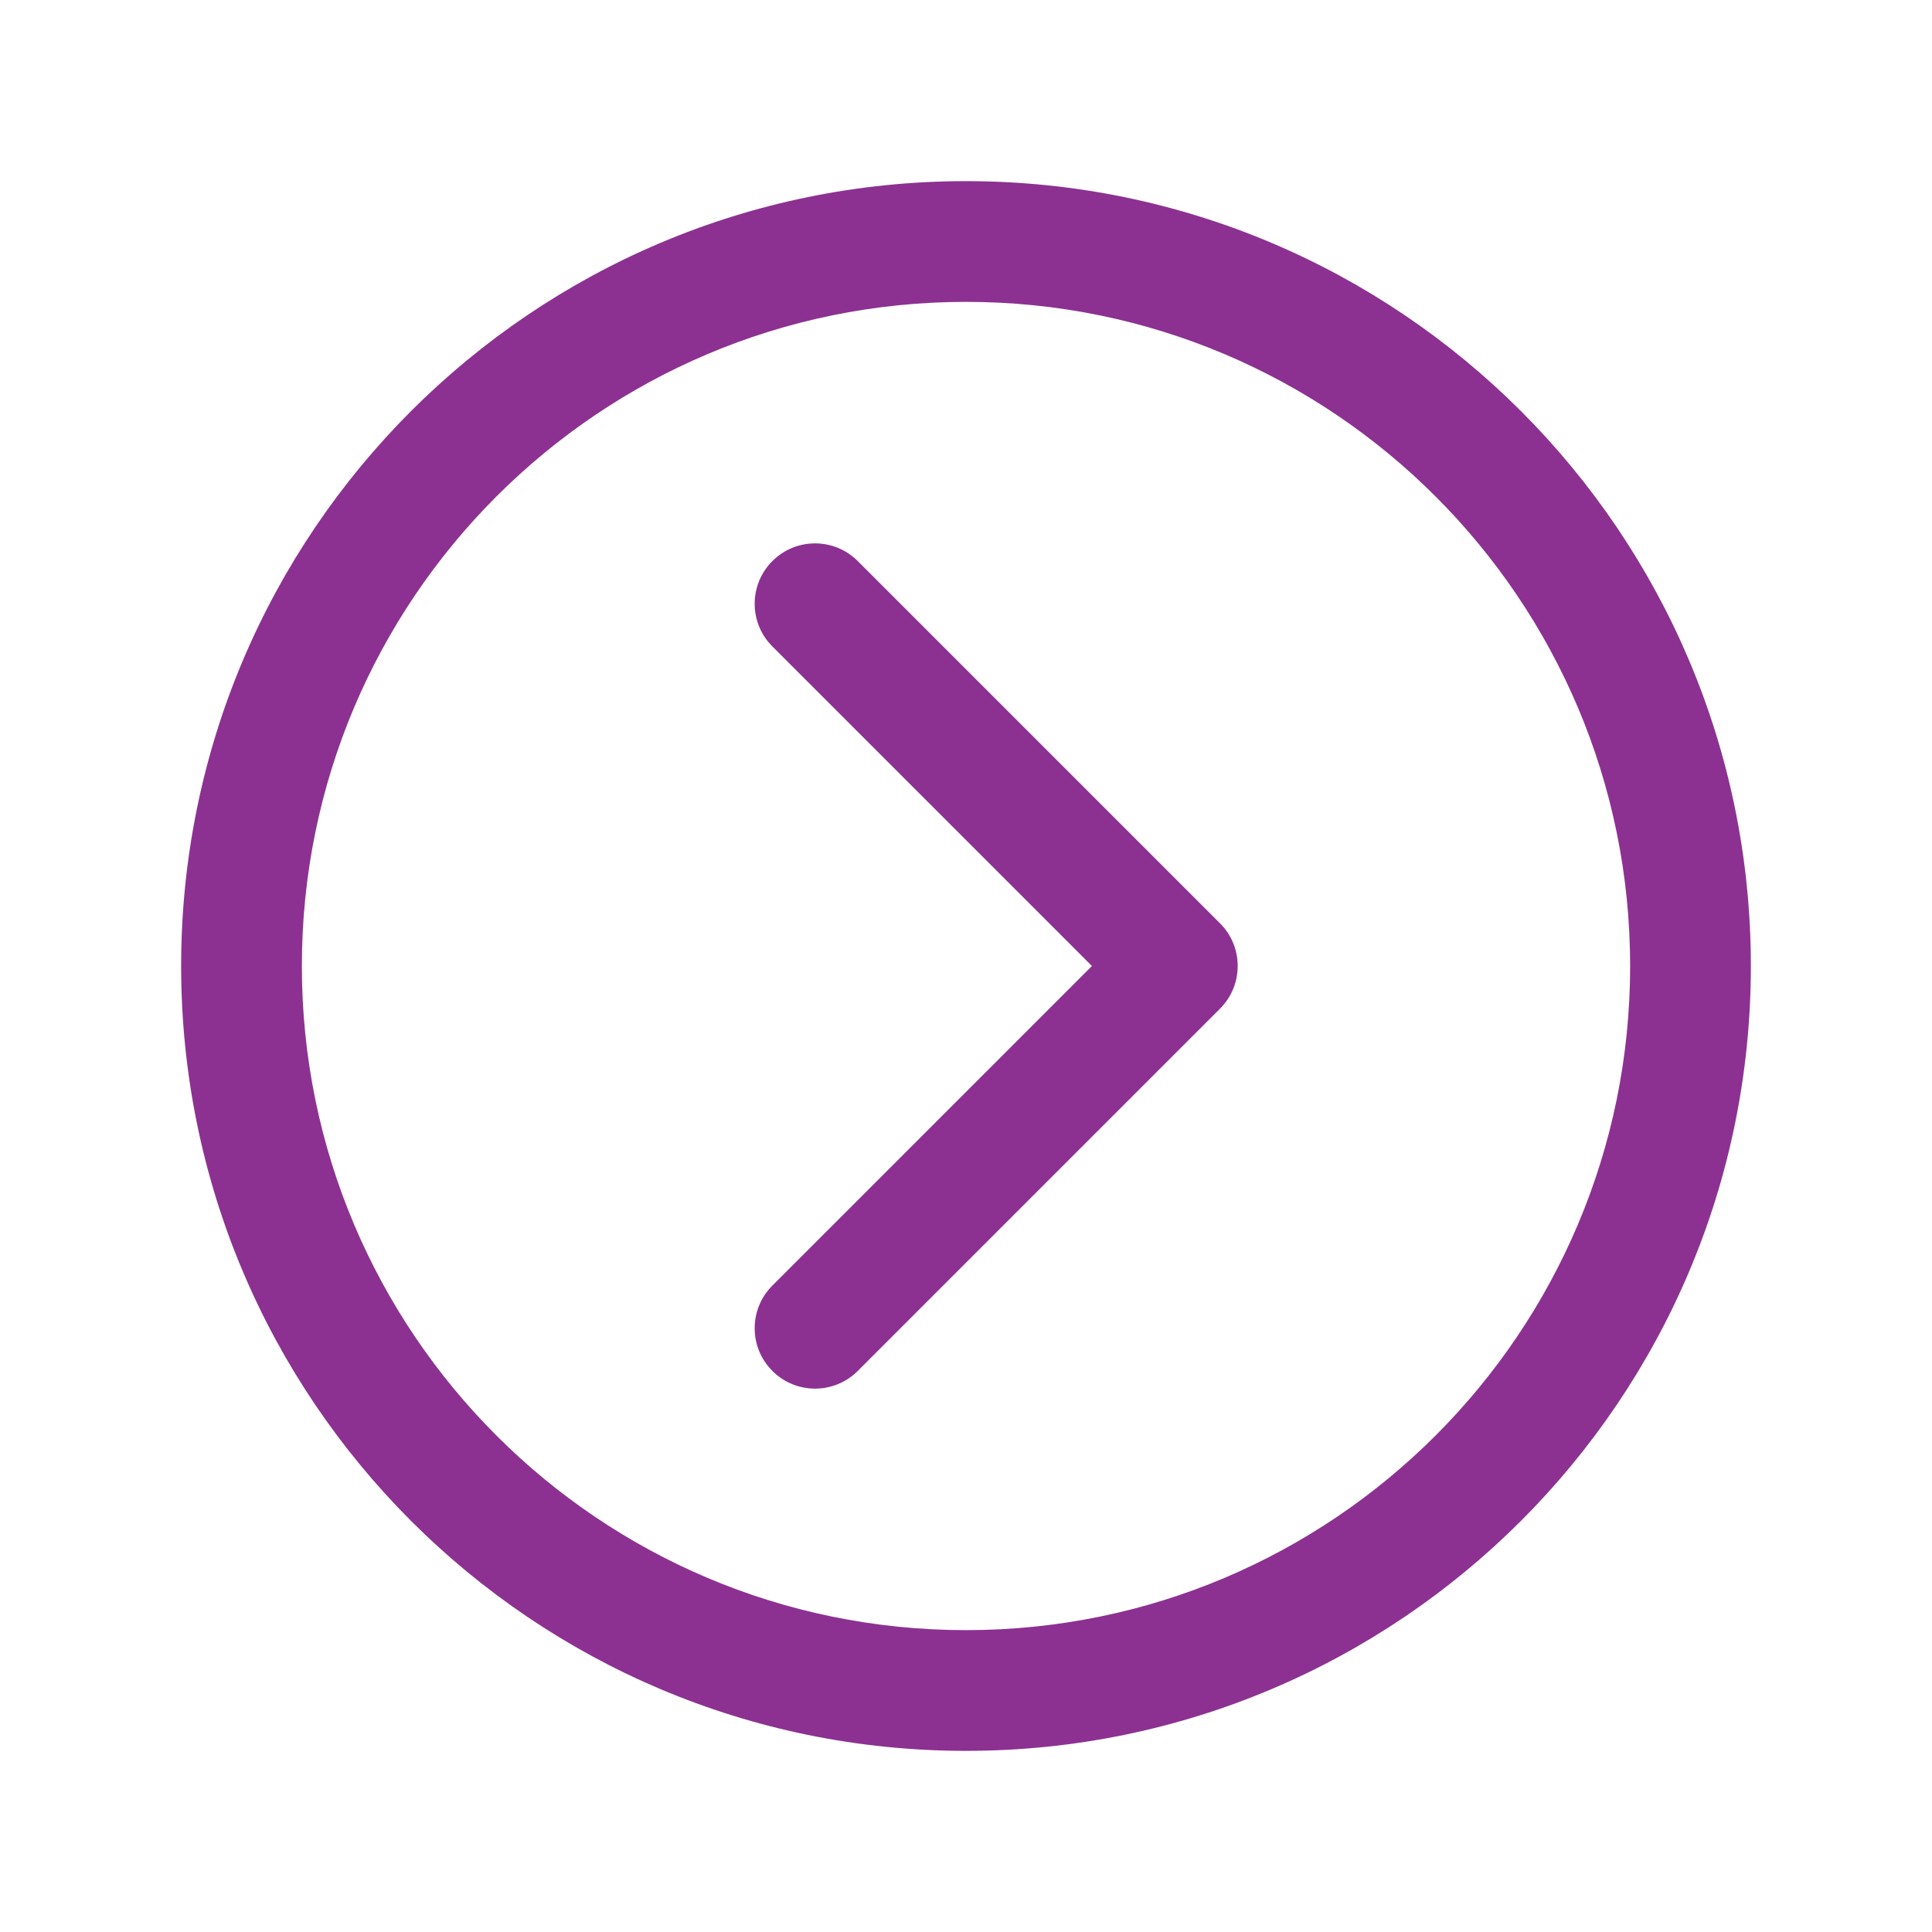 <svg width="74" height="74" viewBox="0 0 74 74" fill="none" xmlns="http://www.w3.org/2000/svg">
<path fill-rule="evenodd" clip-rule="evenodd" d="M6.938 37C6.938 20.402 20.402 6.938 37 6.938C53.597 6.938 67.062 20.402 67.062 37C67.062 53.597 53.597 67.062 37 67.062C20.402 67.062 6.938 53.597 6.938 37ZM37 11.562C22.957 11.562 11.562 22.957 11.562 37C11.562 51.043 22.957 62.438 37 62.438C51.043 62.438 62.438 51.043 62.438 37C62.438 22.957 51.043 11.562 37 11.562Z" fill="#8C3191"/>
<path fill-rule="evenodd" clip-rule="evenodd" d="M29.584 21.49C30.487 20.587 31.951 20.587 32.854 21.49L46.729 35.365C47.632 36.268 47.632 37.732 46.729 38.635L32.854 52.51C31.951 53.413 30.487 53.413 29.584 52.51C28.68 51.607 28.68 50.143 29.584 49.24L41.823 37L29.584 24.76C28.68 23.857 28.68 22.393 29.584 21.49Z" fill="#8C3191"/>
</svg>
